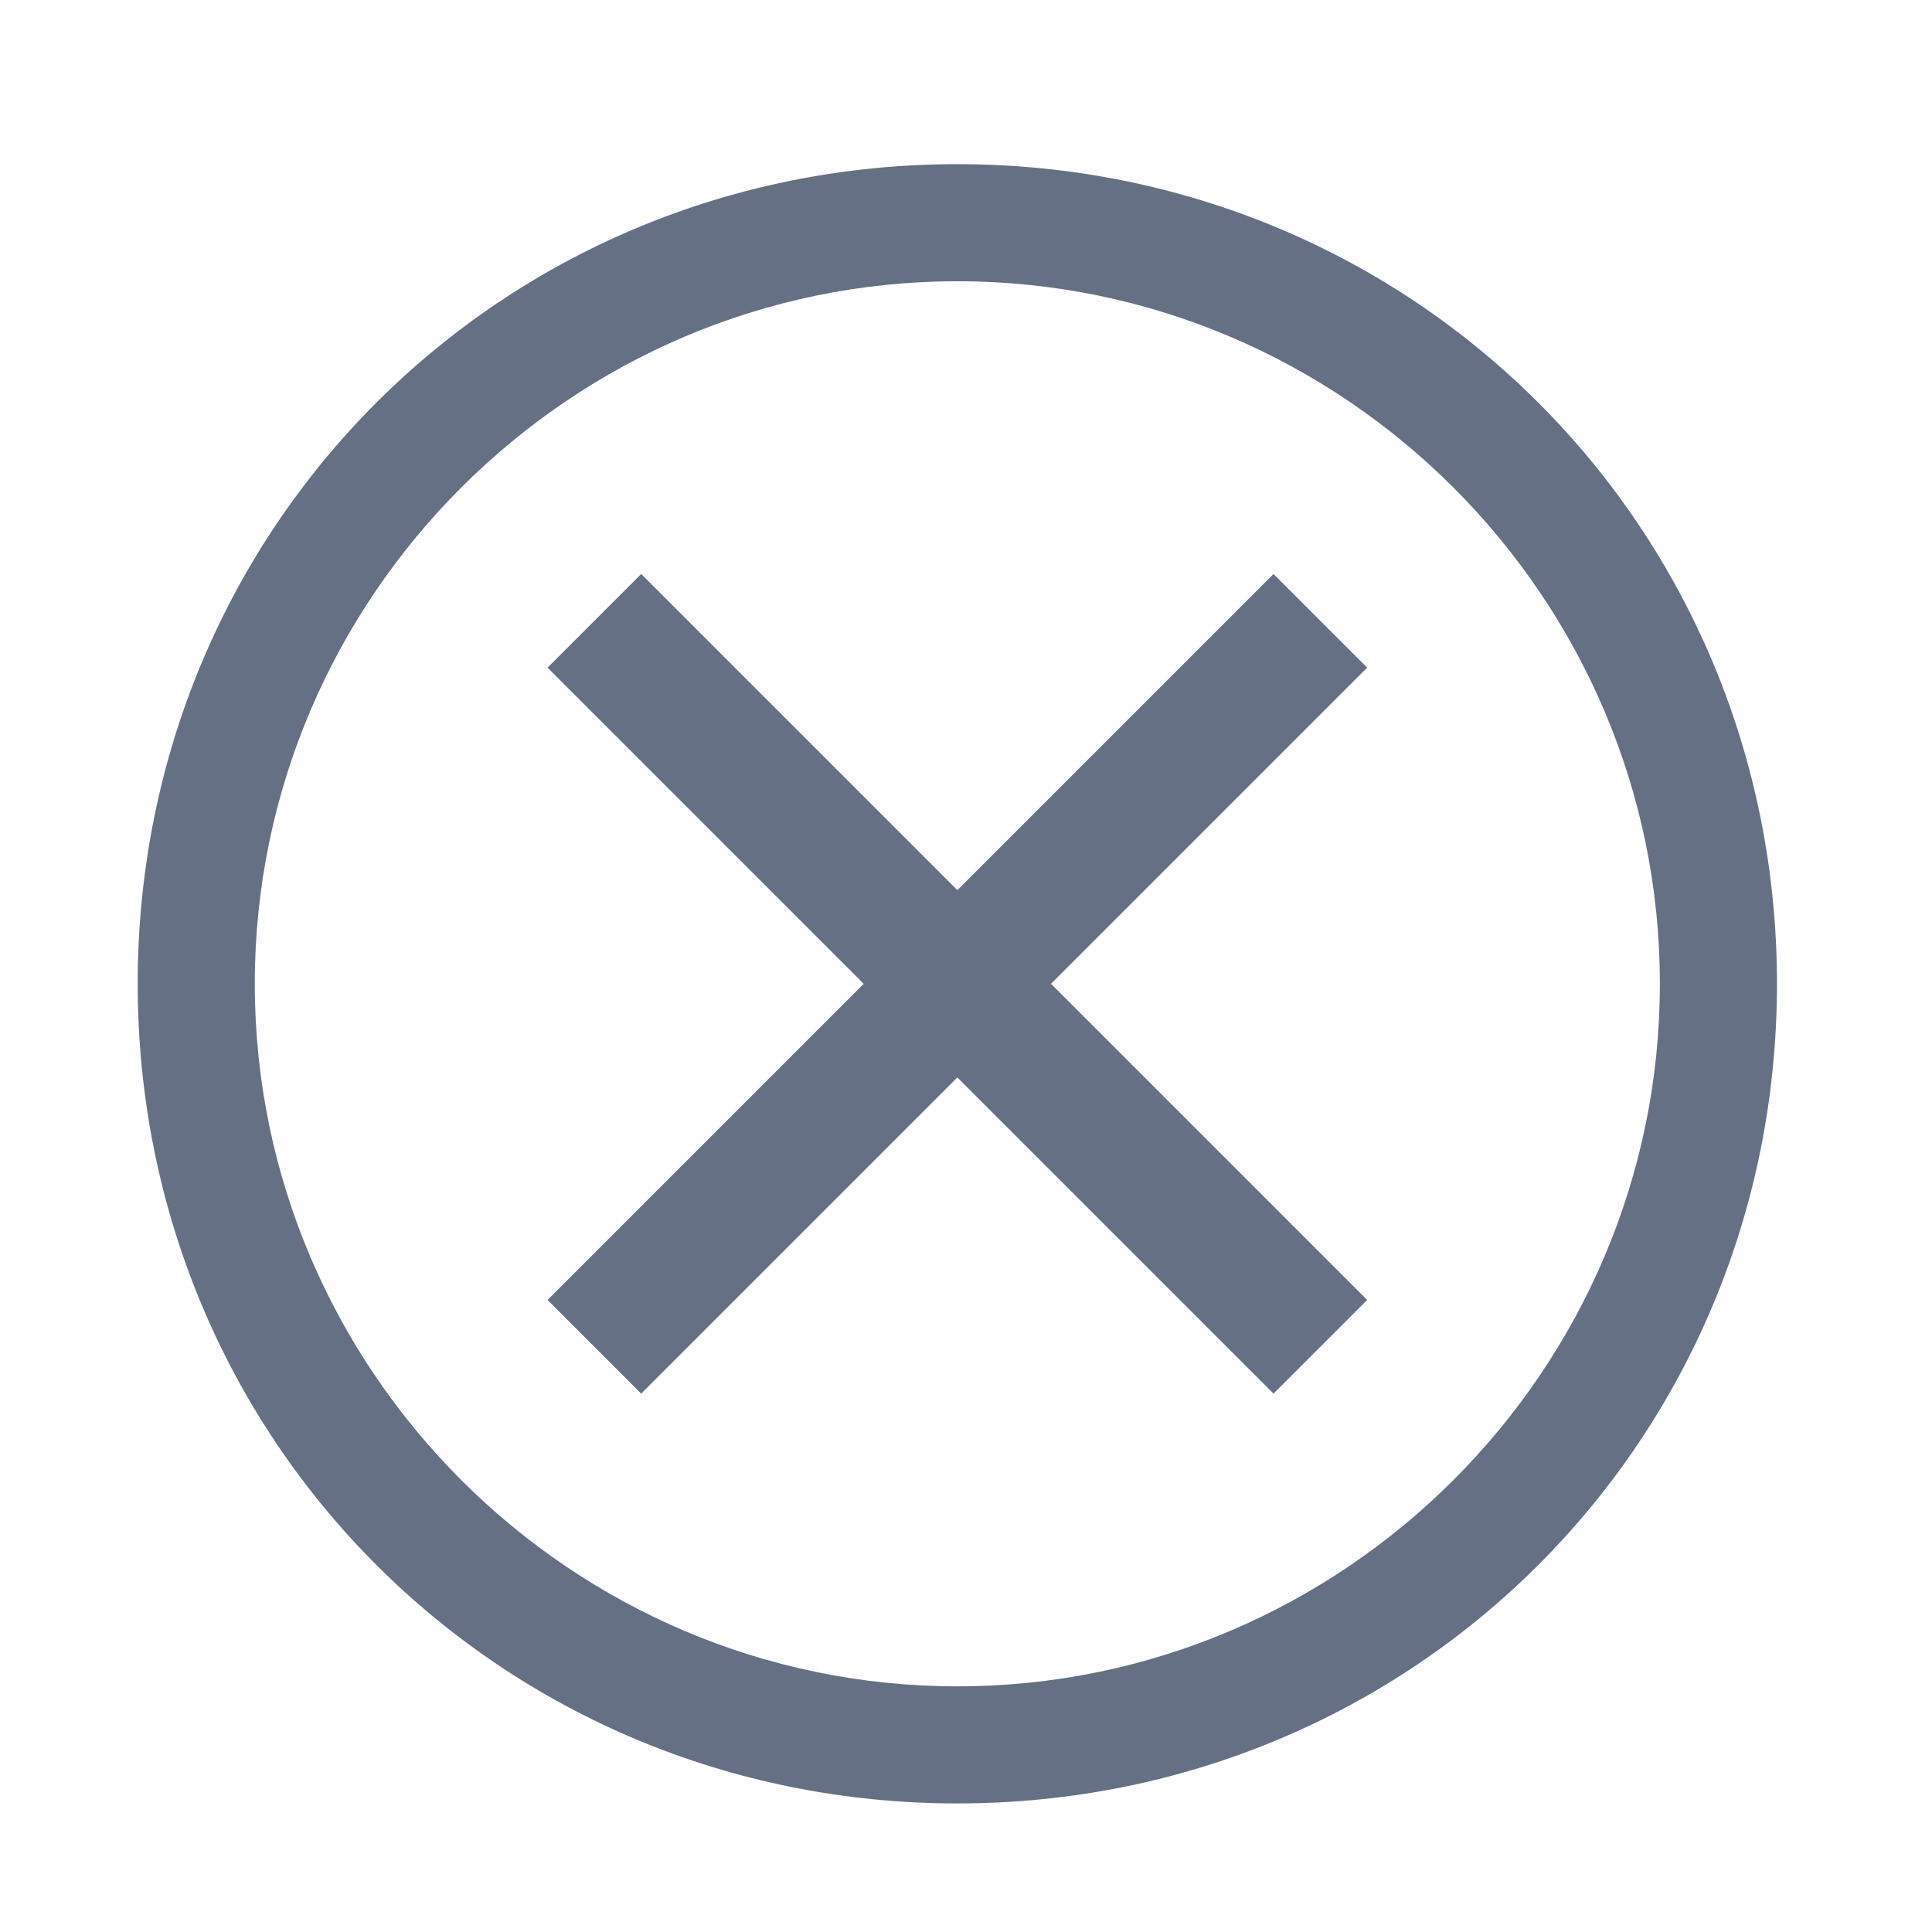 <svg width="33" height="33" viewBox="0 0 33 33" fill="none" xmlns="http://www.w3.org/2000/svg">
<path d="M16.352 2.804C8.552 2.804 2.352 9.004 2.352 16.804C2.352 24.604 8.552 30.804 16.352 30.804C24.152 30.804 30.352 24.604 30.352 16.804C30.352 9.004 24.152 2.804 16.352 2.804ZM16.352 28.804C9.752 28.804 4.352 23.404 4.352 16.804C4.352 10.204 9.752 4.804 16.352 4.804C22.952 4.804 28.352 10.204 28.352 16.804C28.352 23.404 22.952 28.804 16.352 28.804Z" fill="#667085"/>
<path d="M21.752 23.804L16.352 18.404L10.952 23.804L9.352 22.204L14.752 16.804L9.352 11.404L10.952 9.804L16.352 15.204L21.752 9.804L23.352 11.404L17.952 16.804L23.352 22.204L21.752 23.804Z" fill="#667085"/>
</svg>
